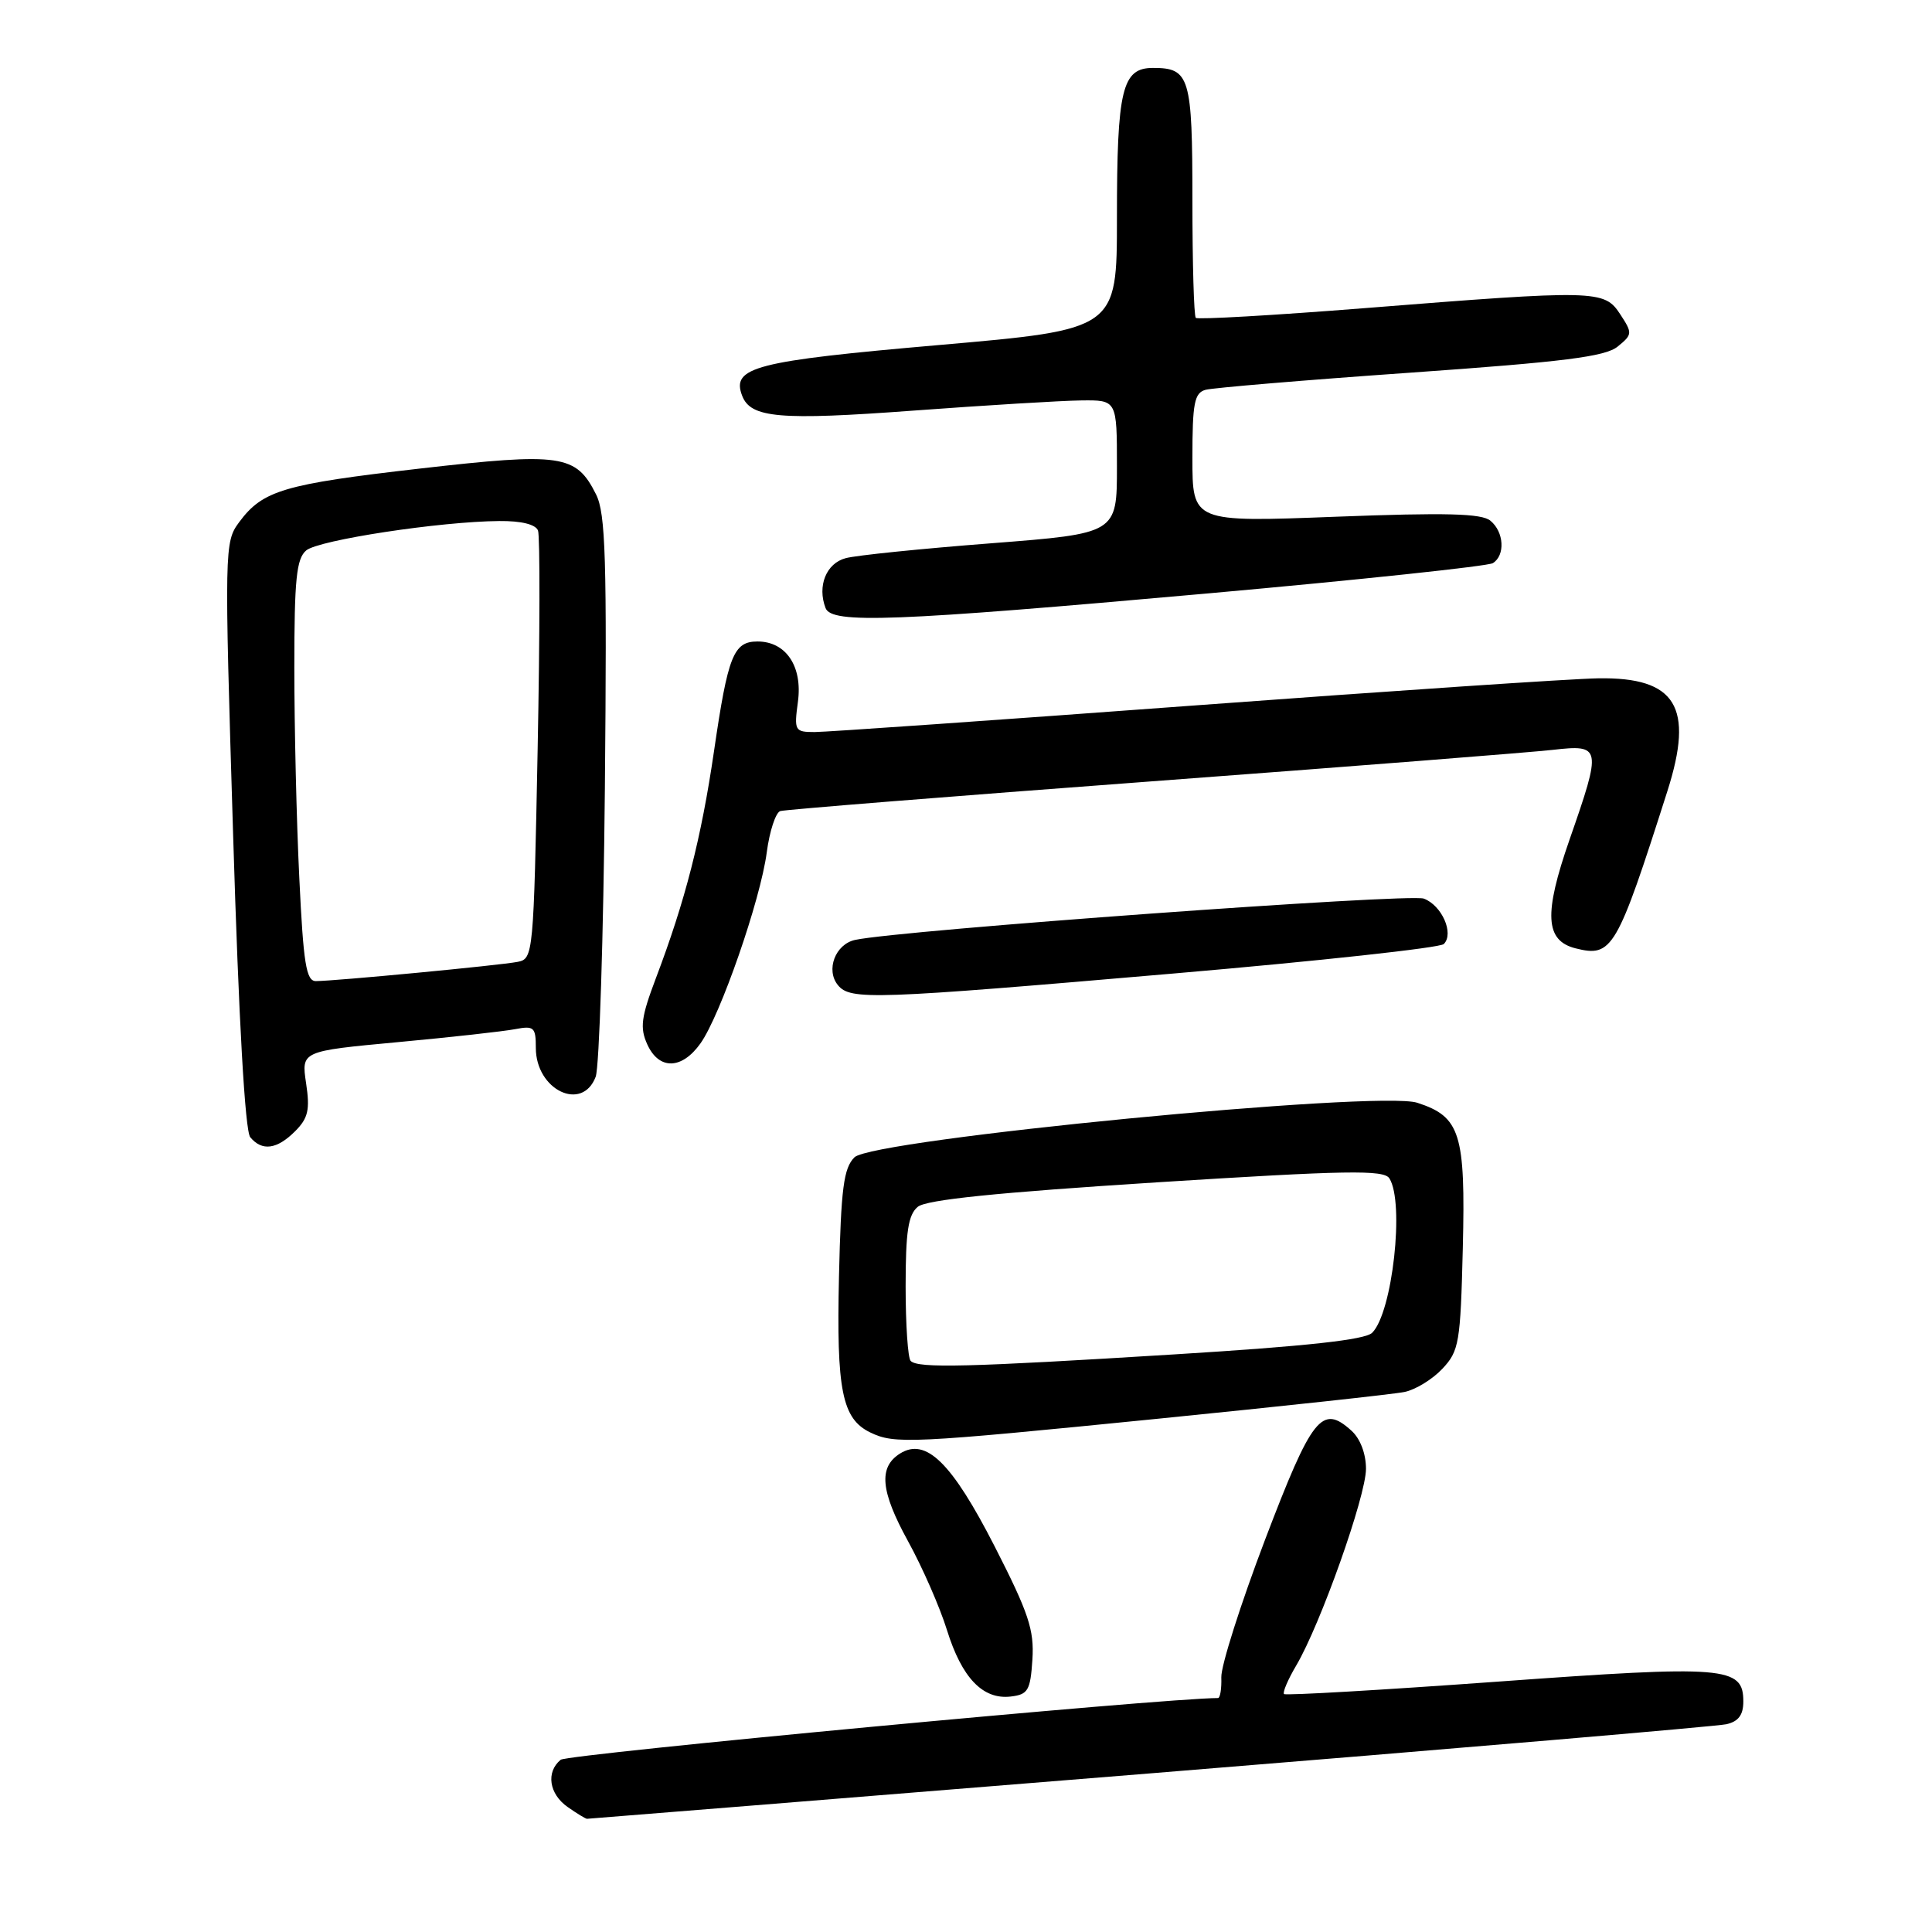 <?xml version="1.0" encoding="UTF-8" standalone="no"?>
<!DOCTYPE svg PUBLIC "-//W3C//DTD SVG 1.1//EN" "http://www.w3.org/Graphics/SVG/1.1/DTD/svg11.dtd" >
<svg xmlns="http://www.w3.org/2000/svg" xmlns:xlink="http://www.w3.org/1999/xlink" version="1.1" viewBox="0 0 256 256">
 <g >
 <path fill="currentColor"
d=" M 152.31 234.99 C 193.11 231.68 227.51 228.75 228.75 228.47 C 230.35 228.11 231.00 227.24 231.00 225.46 C 231.00 220.81 228.68 220.63 198.40 222.83 C 183.07 223.94 170.35 224.68 170.14 224.47 C 169.93 224.26 170.65 222.56 171.75 220.70 C 174.97 215.25 181.00 198.24 181.00 194.63 C 181.00 192.62 180.24 190.62 179.07 189.57 C 175.16 186.03 173.85 187.69 167.63 204.01 C 164.39 212.53 161.78 220.74 161.83 222.25 C 161.88 223.76 161.68 225.00 161.39 225.00 C 154.30 225.00 75.19 232.43 74.29 233.18 C 72.32 234.81 72.75 237.71 75.22 239.44 C 76.44 240.30 77.60 241.00 77.78 241.00 C 77.97 241.00 111.51 238.29 152.31 234.99 Z  M 136.80 219.89 C 137.05 215.97 136.30 213.72 131.80 204.91 C 126.12 193.81 122.70 190.45 119.26 192.60 C 116.38 194.41 116.67 197.58 120.32 204.22 C 122.22 207.67 124.54 212.97 125.48 216.00 C 127.45 222.33 130.23 225.23 133.92 224.80 C 136.22 224.53 136.53 224.01 136.80 219.89 Z  M 153.43 187.99 C 169.97 186.33 184.68 184.74 186.12 184.44 C 187.57 184.14 189.82 182.76 191.12 181.37 C 193.34 179.01 193.52 177.95 193.83 165.37 C 194.20 150.18 193.50 147.97 187.79 146.12 C 182.67 144.46 115.61 150.96 113.22 153.35 C 111.79 154.78 111.44 157.44 111.17 169.14 C 110.82 184.24 111.58 188.00 115.32 189.81 C 118.55 191.37 120.65 191.27 153.43 187.99 Z  M 39.10 149.90 C 40.83 148.17 41.09 147.06 40.56 143.54 C 39.92 139.28 39.92 139.28 52.71 138.09 C 59.74 137.44 66.74 136.66 68.25 136.37 C 70.76 135.89 71.00 136.11 71.00 138.85 C 71.00 144.42 77.14 147.39 78.93 142.68 C 79.41 141.41 79.96 124.20 80.15 104.43 C 80.43 74.00 80.25 68.04 78.98 65.51 C 76.33 60.22 74.41 59.94 55.61 62.09 C 37.57 64.16 34.81 64.98 31.69 69.19 C 29.74 71.83 29.72 72.55 30.89 110.63 C 31.64 135.30 32.47 149.86 33.16 150.69 C 34.72 152.57 36.69 152.31 39.10 149.90 Z  M 92.82 138.25 C 95.46 134.53 100.77 119.25 101.60 112.94 C 101.97 110.13 102.78 107.67 103.39 107.47 C 104.00 107.28 126.10 105.51 152.50 103.54 C 178.90 101.57 202.86 99.69 205.75 99.36 C 212.20 98.63 212.26 98.96 207.97 111.26 C 204.54 121.11 204.73 124.64 208.77 125.66 C 213.63 126.88 214.23 125.86 220.94 104.82 C 224.50 93.66 222.09 89.72 211.80 89.88 C 208.33 89.93 184.17 91.56 158.10 93.49 C 132.04 95.42 109.47 97.00 107.95 97.00 C 105.31 97.00 105.21 96.83 105.73 92.98 C 106.36 88.30 104.15 85.00 100.38 85.00 C 97.19 85.00 96.46 86.86 94.61 99.53 C 92.92 111.08 90.80 119.36 86.90 129.64 C 84.95 134.80 84.77 136.19 85.77 138.39 C 87.32 141.80 90.34 141.74 92.82 138.25 Z  M 155.57 128.99 C 174.73 127.34 190.81 125.59 191.31 125.09 C 192.70 123.70 191.06 119.97 188.66 119.07 C 186.77 118.36 119.31 123.25 113.32 124.54 C 110.68 125.10 109.38 128.54 111.04 130.55 C 112.70 132.54 115.60 132.44 155.57 128.99 Z  M 160.06 78.63 C 180.16 76.83 197.15 75.02 197.81 74.62 C 199.47 73.59 199.30 70.49 197.49 69.00 C 196.34 68.03 191.60 67.91 176.99 68.47 C 158.00 69.20 158.00 69.20 158.00 60.67 C 158.00 53.39 158.26 52.06 159.75 51.65 C 160.71 51.39 172.92 50.36 186.89 49.38 C 207.22 47.95 212.69 47.26 214.34 45.93 C 216.32 44.32 216.33 44.15 214.68 41.63 C 212.57 38.41 211.59 38.39 180.70 40.84 C 168.71 41.79 158.70 42.36 158.45 42.12 C 158.20 41.87 158.00 34.86 158.00 26.53 C 158.00 10.17 157.65 9.00 152.78 9.00 C 148.68 9.00 148.00 11.82 148.00 28.89 C 148.00 43.66 148.00 43.66 124.40 45.72 C 100.02 47.84 96.88 48.65 98.34 52.44 C 99.47 55.39 103.29 55.72 121.00 54.41 C 130.62 53.70 140.64 53.09 143.25 53.06 C 148.00 53.00 148.00 53.00 148.00 61.85 C 148.00 70.69 148.00 70.69 131.31 71.99 C 122.13 72.70 113.46 73.58 112.06 73.96 C 109.48 74.64 108.27 77.65 109.39 80.57 C 110.20 82.68 118.32 82.37 160.06 78.63 Z  M 120.67 180.33 C 120.30 179.97 120.00 175.52 120.00 170.46 C 120.00 163.22 120.34 160.96 121.61 159.91 C 122.74 158.97 132.08 158.02 153.23 156.67 C 178.49 155.07 183.38 154.99 184.10 156.14 C 186.13 159.34 184.51 173.93 181.82 176.60 C 180.89 177.53 173.16 178.38 155.67 179.46 C 128.25 181.16 121.66 181.33 120.67 180.33 Z  M 39.66 116.34 C 39.29 108.83 39.00 96.29 39.00 88.46 C 39.00 76.73 39.28 74.02 40.58 72.93 C 42.25 71.55 58.32 69.10 66.14 69.04 C 69.07 69.01 70.97 69.48 71.29 70.30 C 71.56 71.02 71.54 84.08 71.24 99.32 C 70.71 126.47 70.66 127.05 68.60 127.45 C 66.30 127.91 44.32 130.00 41.85 130.00 C 40.57 130.00 40.20 127.68 39.66 116.34 Z "/>
</g>
</svg>
